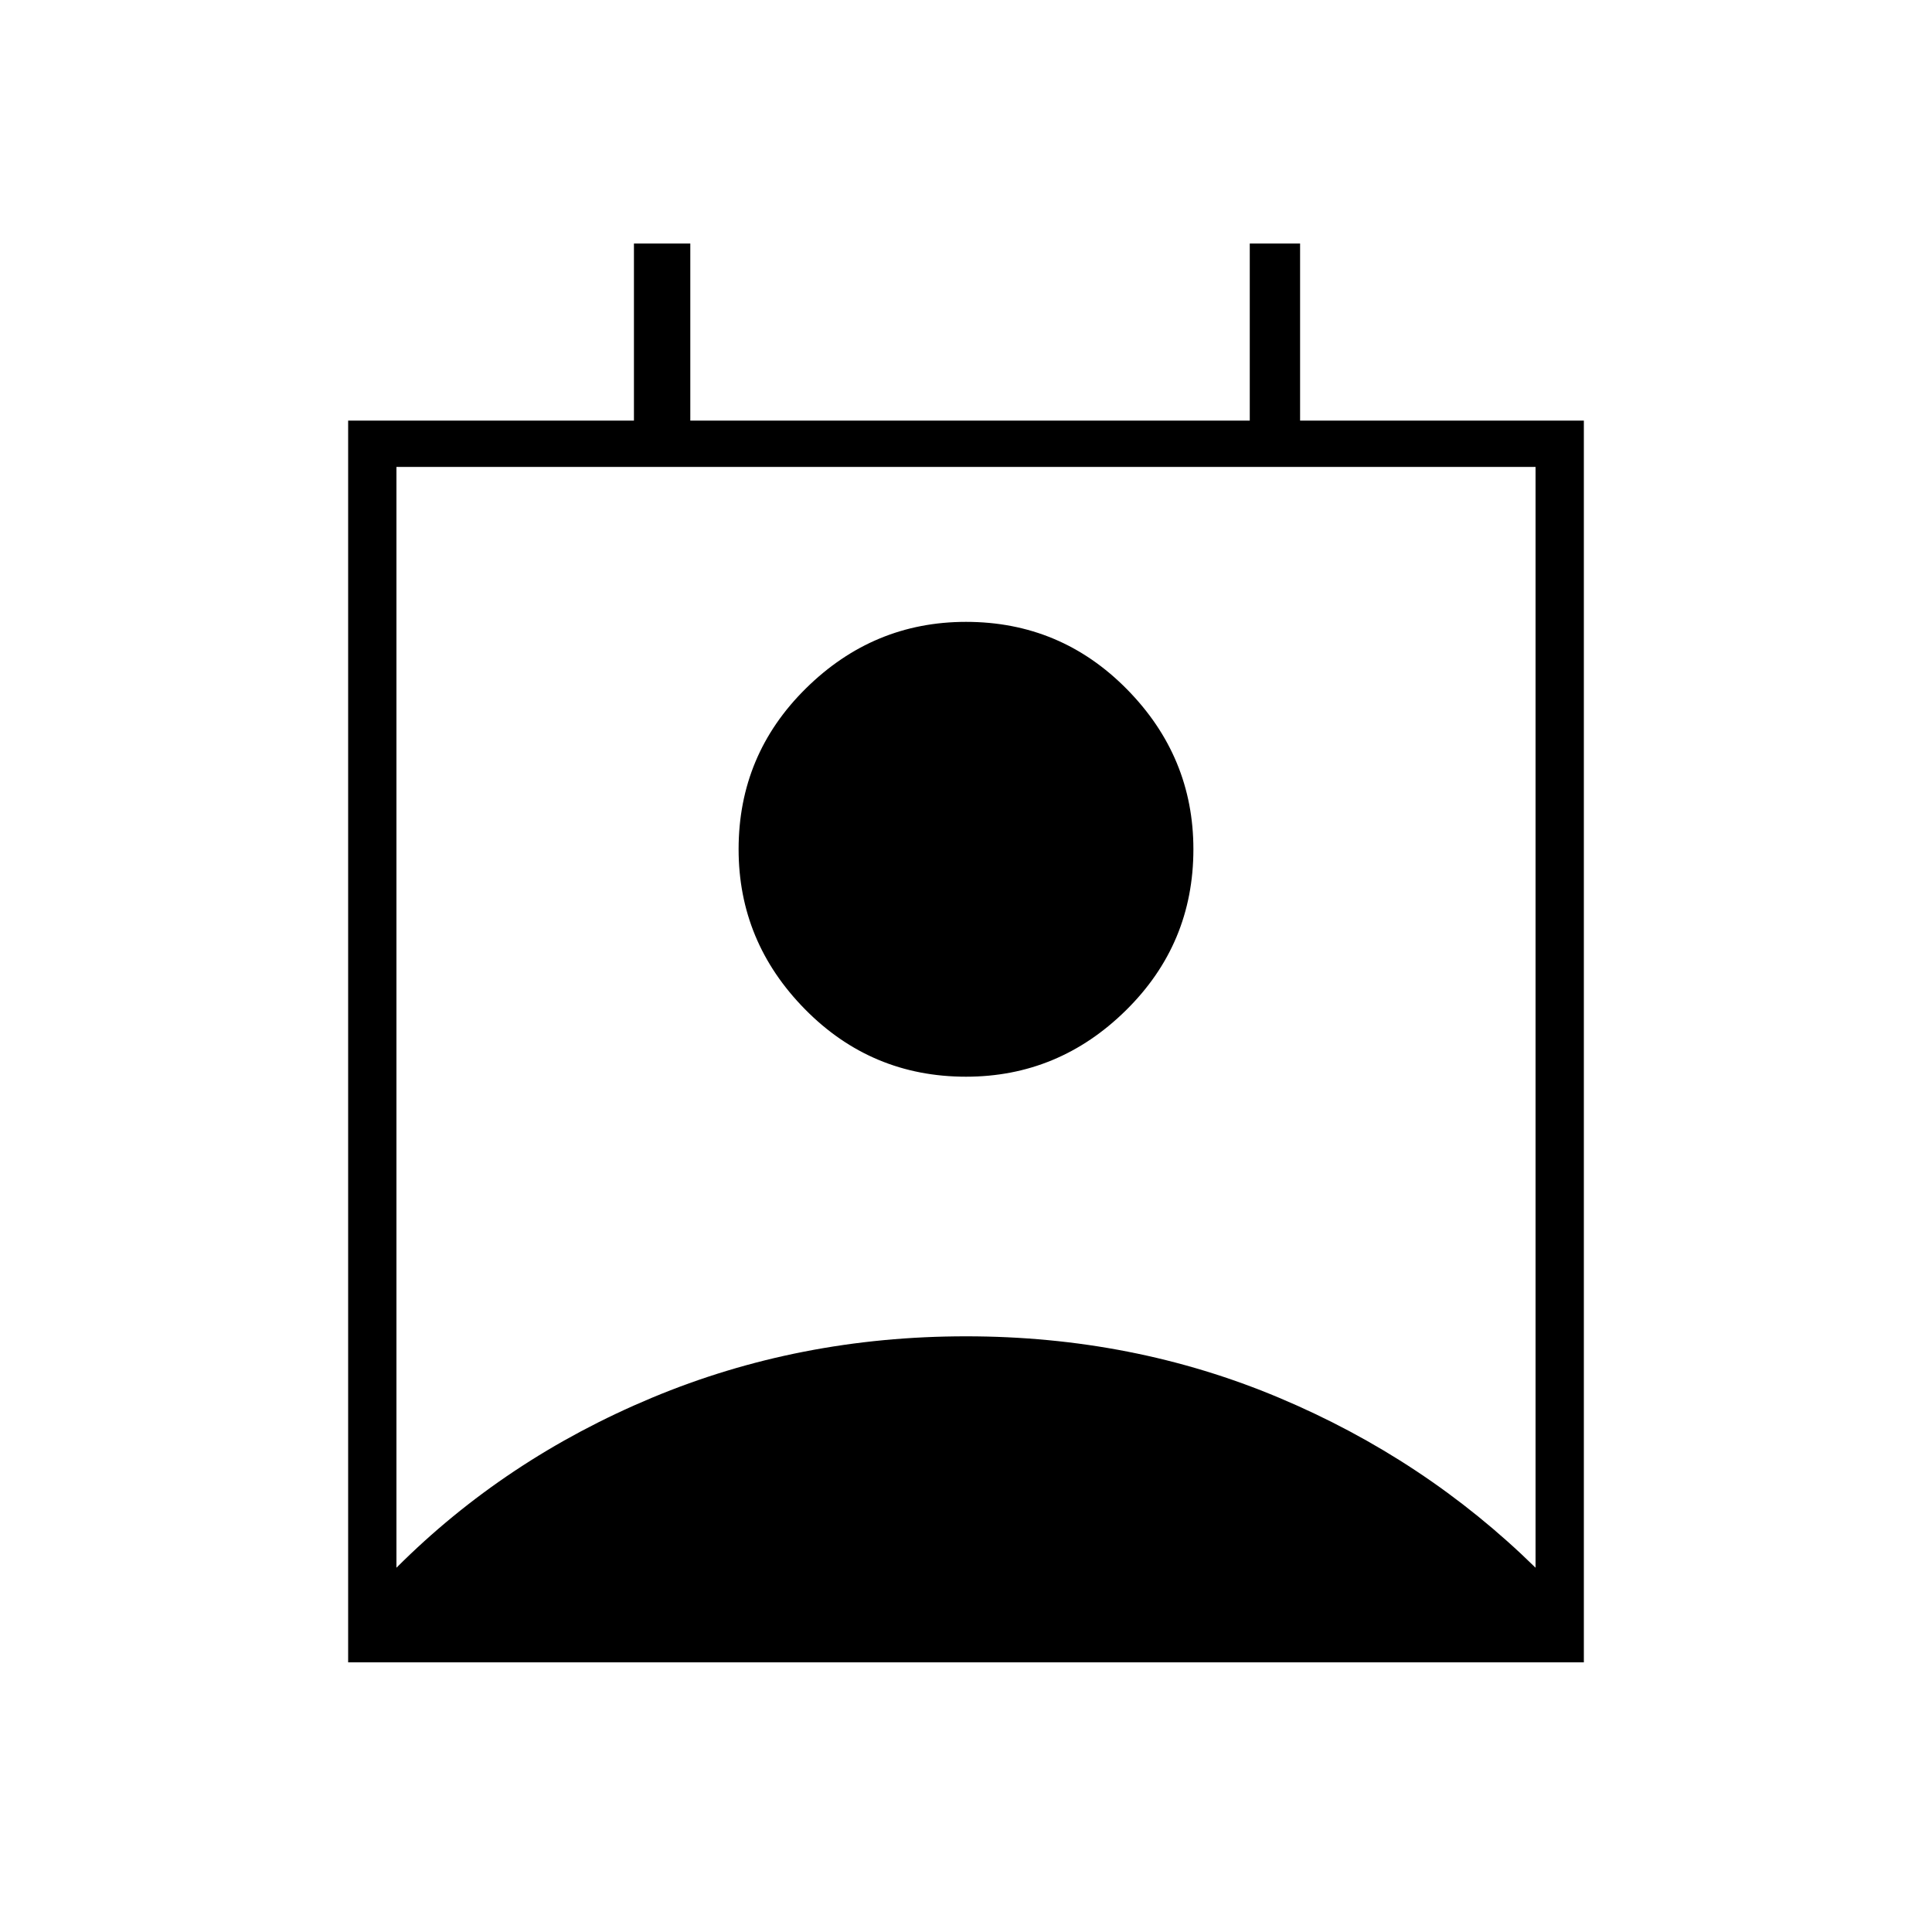 <svg xmlns="http://www.w3.org/2000/svg" height="40" width="40"><path d="M8.208 32.458Q10.458 30.208 13.5 28.938Q16.542 27.667 20 27.667Q23.458 27.667 26.479 28.938Q29.5 30.208 31.792 32.458V9.667H8.208ZM20 22.292Q18.042 22.292 16.667 20.896Q15.292 19.5 15.292 17.583Q15.292 15.625 16.688 14.25Q18.083 12.875 20 12.875Q21.958 12.875 23.333 14.271Q24.708 15.667 24.708 17.583Q24.708 19.542 23.312 20.917Q21.917 22.292 20 22.292ZM7.208 34.417V8.708H13.125V5.042H14.292V8.708H25.875V5.042H26.917V8.708H32.792V34.417Z"/></svg>